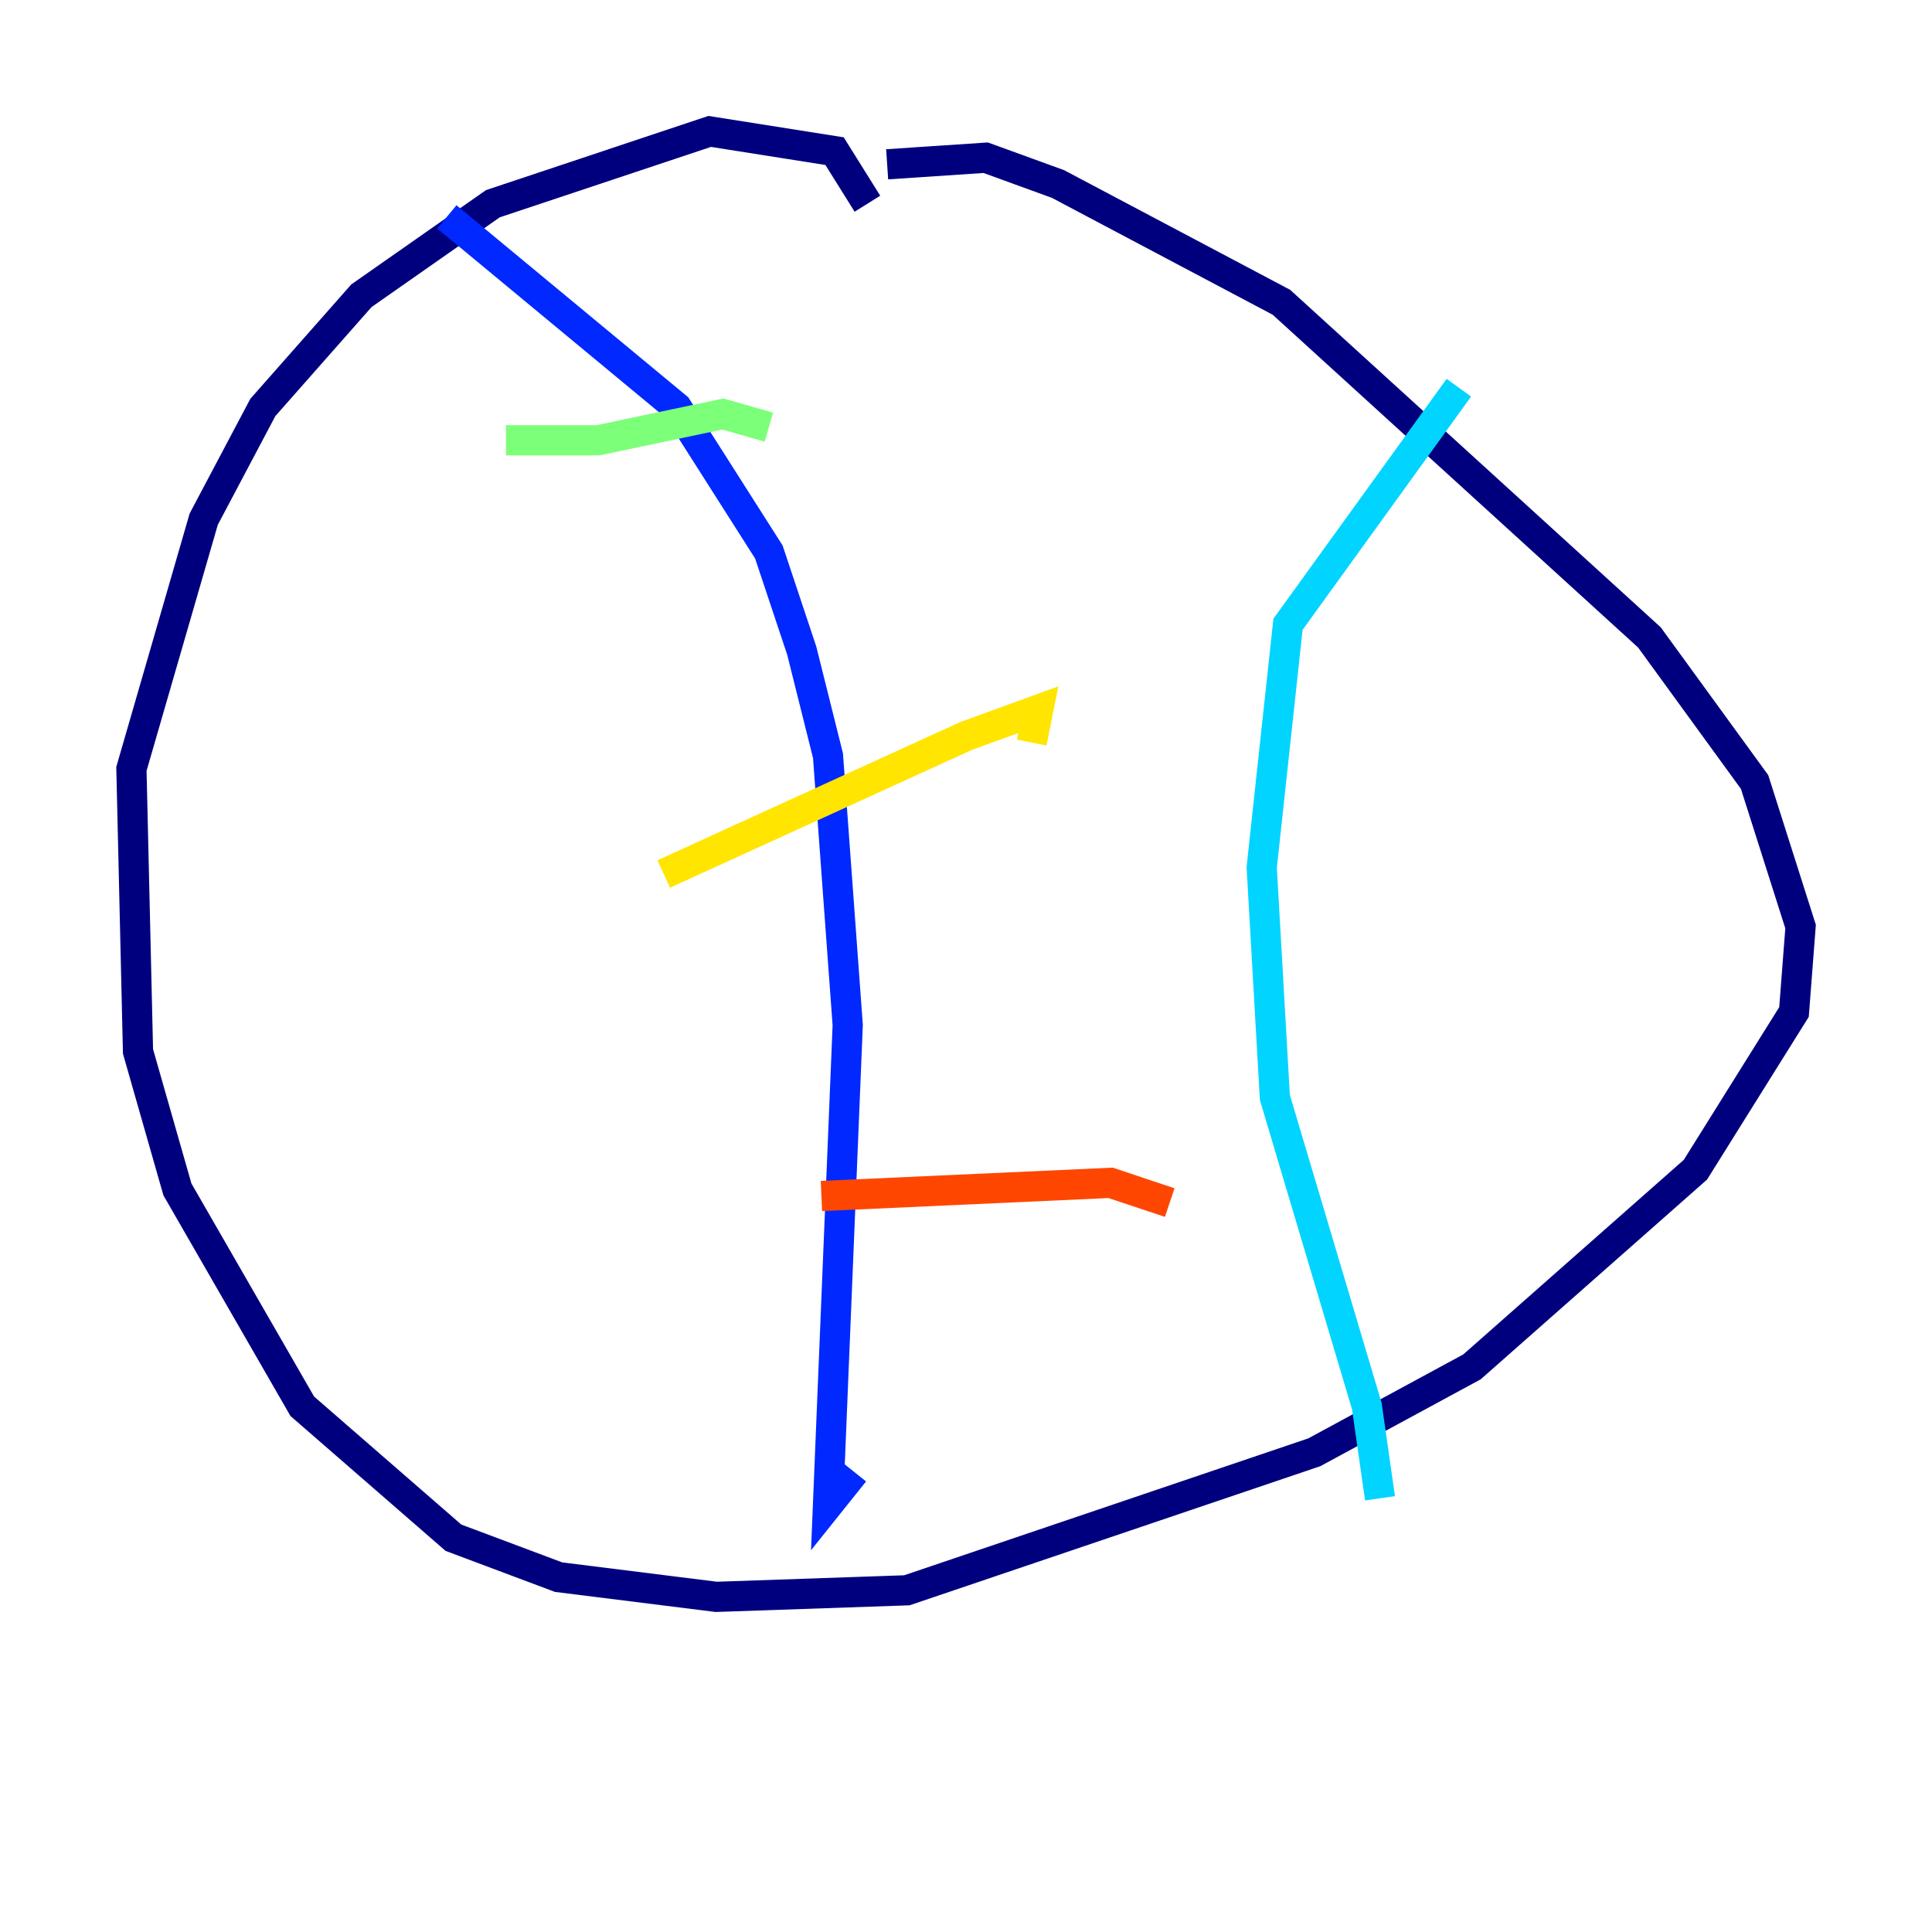 <?xml version="1.0" encoding="utf-8" ?>
<svg baseProfile="tiny" height="128" version="1.2" viewBox="0,0,128,128" width="128" xmlns="http://www.w3.org/2000/svg" xmlns:ev="http://www.w3.org/2001/xml-events" xmlns:xlink="http://www.w3.org/1999/xlink"><defs /><polyline fill="none" points="57.469,13.497 55.292,10.014 47.02,8.707 32.653,13.497 23.946,19.592 17.415,26.993 13.497,34.395 8.707,50.939 9.143,69.66 11.755,78.803 20.027,93.17 30.041,101.878 37.007,104.49 47.456,105.796 60.082,105.361 87.075,96.218 97.524,90.558 112.326,77.497 118.857,67.048 119.293,61.388 116.245,51.809 109.279,42.231 84.898,20.027 70.095,12.191 65.306,10.449 58.776,10.884" stroke="#00007f" stroke-width="2" /><polyline fill="none" points="29.605,14.367 44.843,26.993 50.939,36.571 53.116,43.102 54.857,50.068 56.163,67.918 54.857,99.701 56.599,97.524" stroke="#0028ff" stroke-width="2" /><polyline fill="none" points="96.653,25.687 85.333,41.361 83.592,57.469 84.463,72.707 90.558,93.17 91.429,99.265" stroke="#00d4ff" stroke-width="2" /><polyline fill="none" points="33.524,29.17 39.619,29.17 47.891,27.429 50.939,28.299" stroke="#7cff79" stroke-width="2" /><polyline fill="none" points="43.973,57.905 64.0,48.762 68.789,47.02 68.354,49.197" stroke="#ffe500" stroke-width="2" /><polyline fill="none" points="54.422,79.238 73.578,78.367 77.497,79.674" stroke="#ff4600" stroke-width="2" /><polyline fill="none" points="86.204,36.136 86.204,36.136" stroke="#7f0000" stroke-width="2" /></svg>